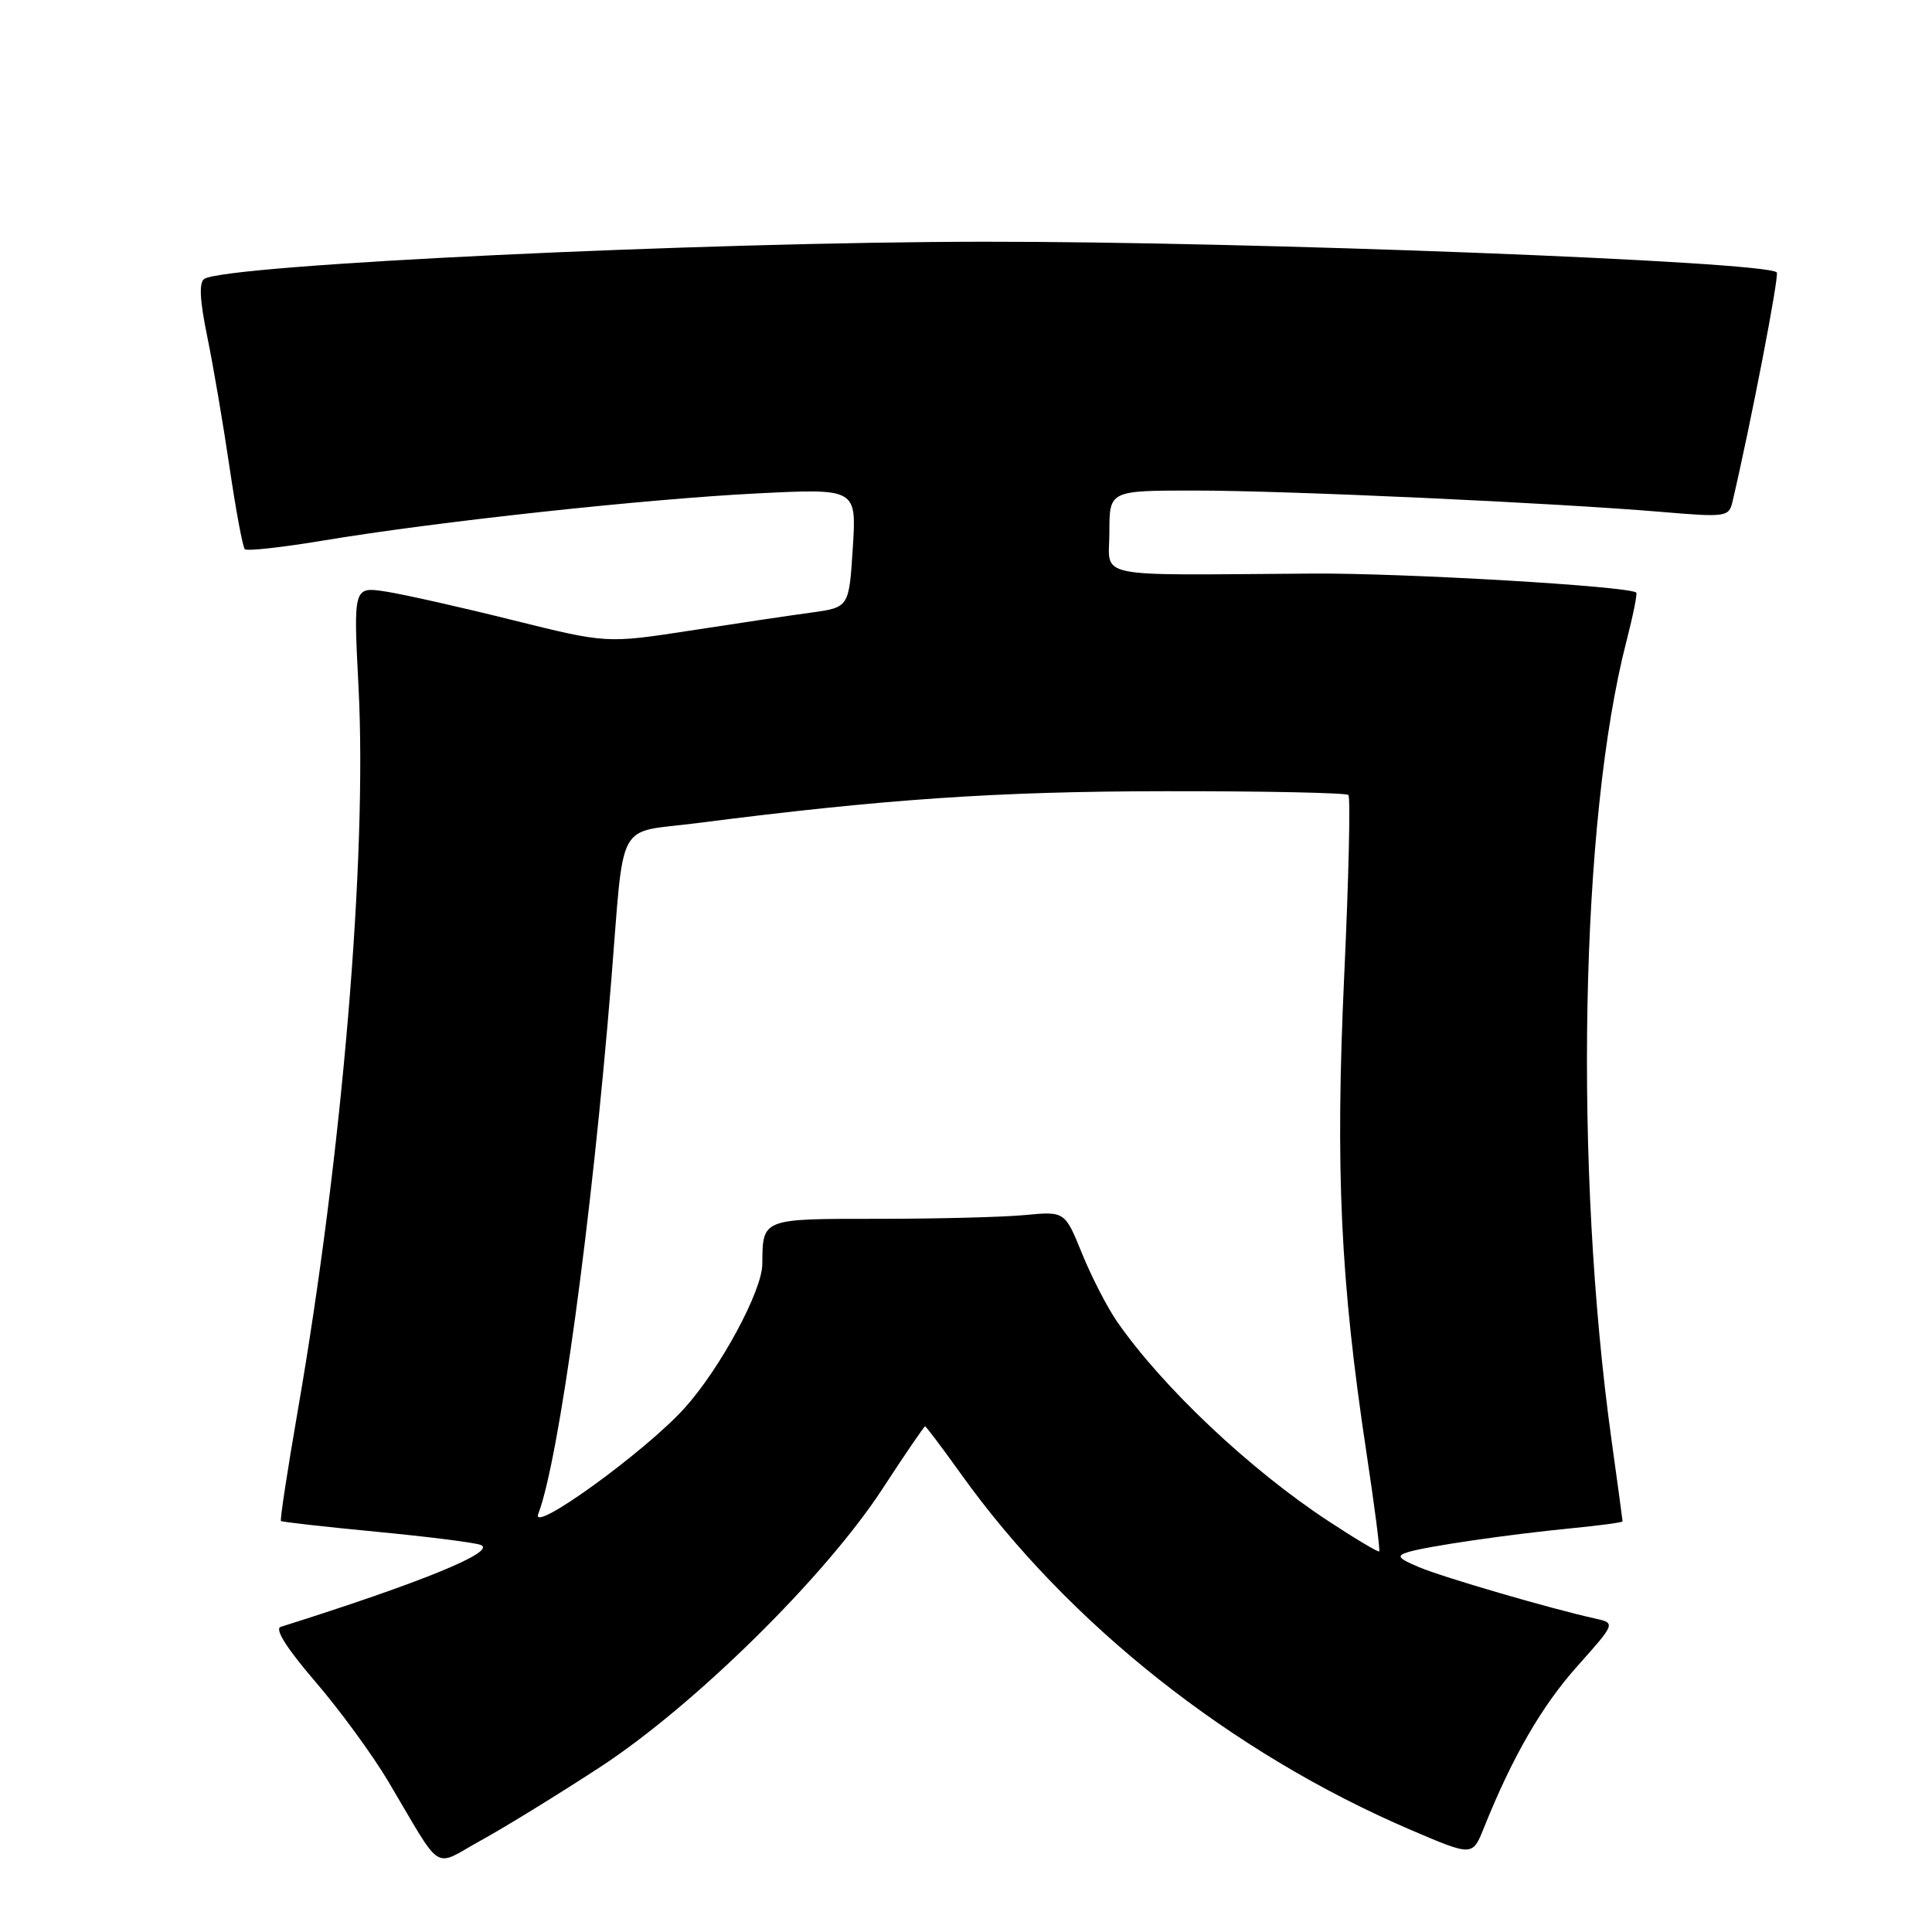 <?xml version="1.0" encoding="UTF-8" standalone="no"?>
<!DOCTYPE svg PUBLIC "-//W3C//DTD SVG 1.1//EN" "http://www.w3.org/Graphics/SVG/1.1/DTD/svg11.dtd" >
<svg xmlns="http://www.w3.org/2000/svg" xmlns:xlink="http://www.w3.org/1999/xlink" version="1.1" viewBox="0 0 256 256">
 <g >
 <path fill="currentColor"
d=" M 79.50 234.16 C 92.02 225.98 109.38 208.88 116.95 197.25 C 119.91 192.71 122.44 189.00 122.58 189.00 C 122.71 189.00 124.83 191.81 127.29 195.25 C 141.49 215.13 163.18 232.30 186.93 242.47 C 195.11 245.97 195.11 245.97 196.61 242.24 C 200.38 232.82 204.29 226.05 209.00 220.78 C 214.10 215.06 214.10 215.06 211.30 214.45 C 205.40 213.14 191.31 209.03 188.06 207.67 C 185.21 206.47 184.97 206.15 186.58 205.66 C 189.11 204.89 199.80 203.33 208.25 202.50 C 211.96 202.14 215.00 201.73 215.00 201.59 C 215.00 201.46 214.35 196.66 213.55 190.92 C 208.52 154.79 209.38 108.60 215.54 84.86 C 216.40 81.52 216.97 78.66 216.81 78.52 C 215.80 77.67 186.05 75.92 173.92 76.00 C 144.20 76.20 147.00 76.77 147.00 70.50 C 147.00 65.00 147.00 65.00 158.30 65.00 C 170.46 65.00 205.98 66.63 220.28 67.84 C 228.62 68.55 229.09 68.48 229.55 66.54 C 231.99 56.14 235.79 36.46 235.43 36.09 C 233.96 34.63 165.67 31.99 130.29 32.03 C 92.84 32.07 30.13 35.06 27.08 36.95 C 26.35 37.40 26.47 39.78 27.45 44.55 C 28.24 48.37 29.57 56.17 30.41 61.88 C 31.25 67.59 32.16 72.49 32.44 72.77 C 32.71 73.05 37.40 72.53 42.86 71.62 C 57.79 69.13 85.45 66.13 100.30 65.38 C 113.50 64.72 113.50 64.72 113.00 72.60 C 112.50 80.48 112.50 80.48 107.50 81.17 C 104.75 81.54 97.52 82.62 91.44 83.56 C 80.38 85.26 80.38 85.26 67.94 82.17 C 61.10 80.46 53.55 78.77 51.16 78.39 C 46.82 77.72 46.82 77.72 47.51 91.11 C 48.66 113.59 45.35 152.95 39.46 186.90 C 38.09 194.82 37.08 201.41 37.23 201.54 C 37.38 201.67 43.05 202.31 49.84 202.96 C 56.63 203.61 62.86 204.39 63.69 204.71 C 65.92 205.57 55.92 209.66 37.19 215.57 C 36.36 215.83 38.01 218.44 41.75 222.79 C 44.98 226.54 49.34 232.50 51.45 236.05 C 58.82 248.46 57.22 247.45 63.77 243.84 C 66.92 242.11 74.00 237.75 79.50 234.16 Z  M 176.00 201.54 C 165.58 194.70 154.03 183.79 148.01 175.11 C 146.72 173.24 144.63 169.19 143.38 166.11 C 141.10 160.50 141.10 160.50 135.80 161.00 C 132.88 161.28 124.11 161.50 116.30 161.50 C 100.88 161.50 101.06 161.43 101.01 167.50 C 100.99 171.06 95.42 181.36 90.70 186.59 C 85.49 192.36 70.26 203.38 71.32 200.61 C 74.07 193.43 78.40 161.81 80.99 130.00 C 82.76 108.12 81.51 110.45 92.25 109.08 C 117.10 105.89 132.09 104.86 154.32 104.84 C 167.42 104.82 178.38 105.05 178.67 105.34 C 178.96 105.62 178.71 116.45 178.11 129.39 C 176.93 155.03 177.61 169.63 181.05 192.41 C 182.13 199.52 182.89 205.44 182.75 205.57 C 182.61 205.70 179.57 203.89 176.00 201.54 Z "/>
</g>
</svg>